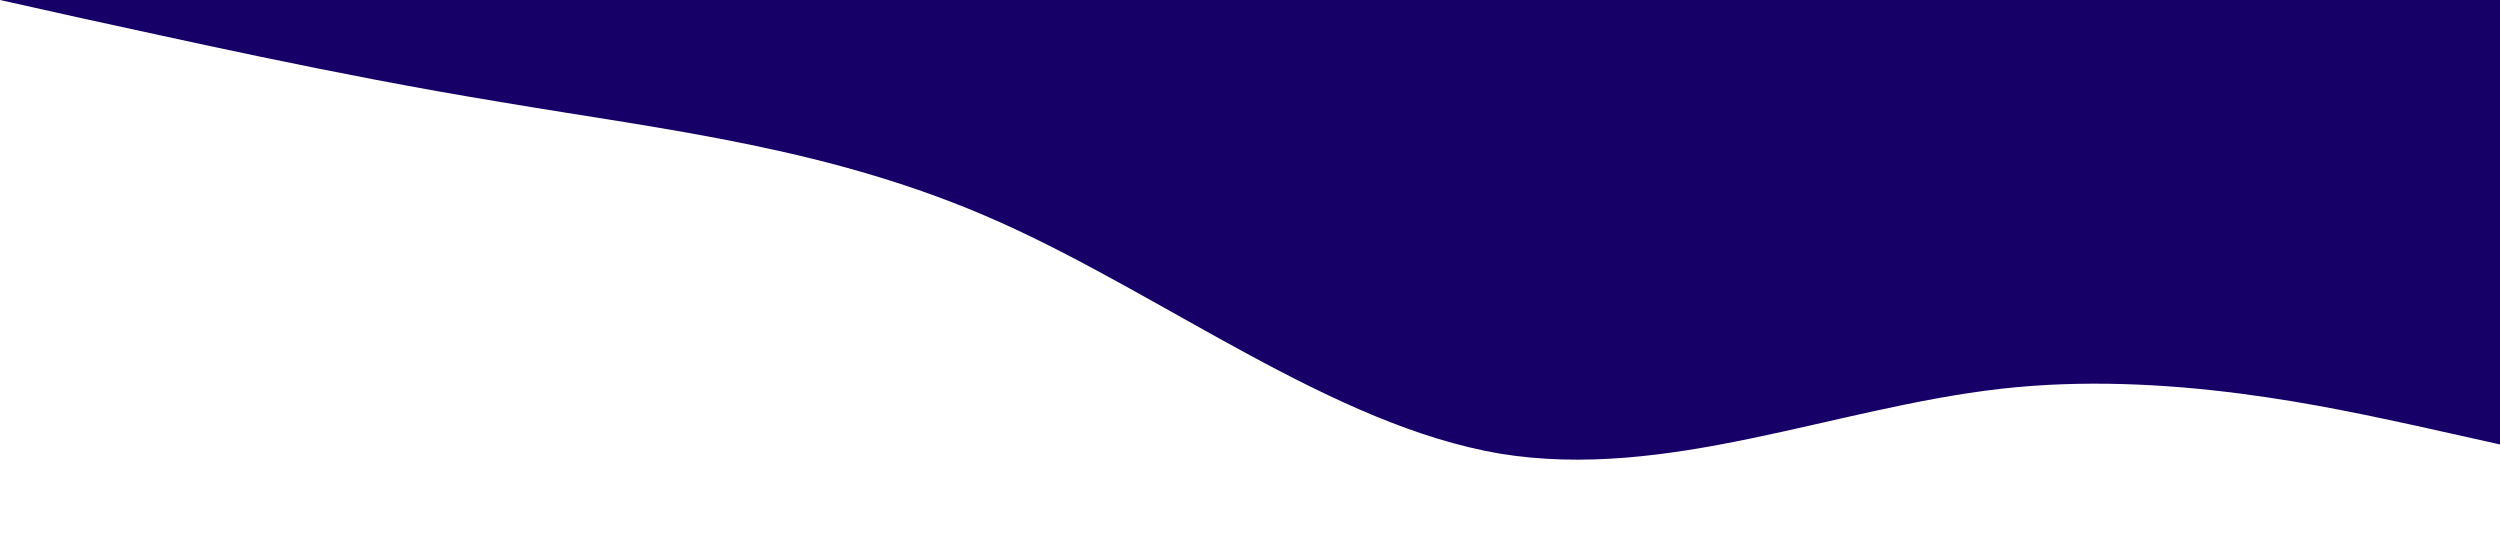 <svg xmlns="http://www.w3.org/2000/svg" viewBox="0 0 1440 320">
  <path fill="#160067" fill-opacity="1" d="M0,0L48,10.7C96,21,192,43,288,58.7C384,75,480,85,576,128C672,171,768,245,864,261.3C960,277,1056,235,1152,224C1248,213,1344,235,1392,245.3L1440,256L1440,0L1392,0C1344,0,1248,0,1152,0C1056,0,960,0,864,0C768,0,672,0,576,0C480,0,384,0,288,0C192,0,96,0,48,0L0,0Z"></path>
</svg>